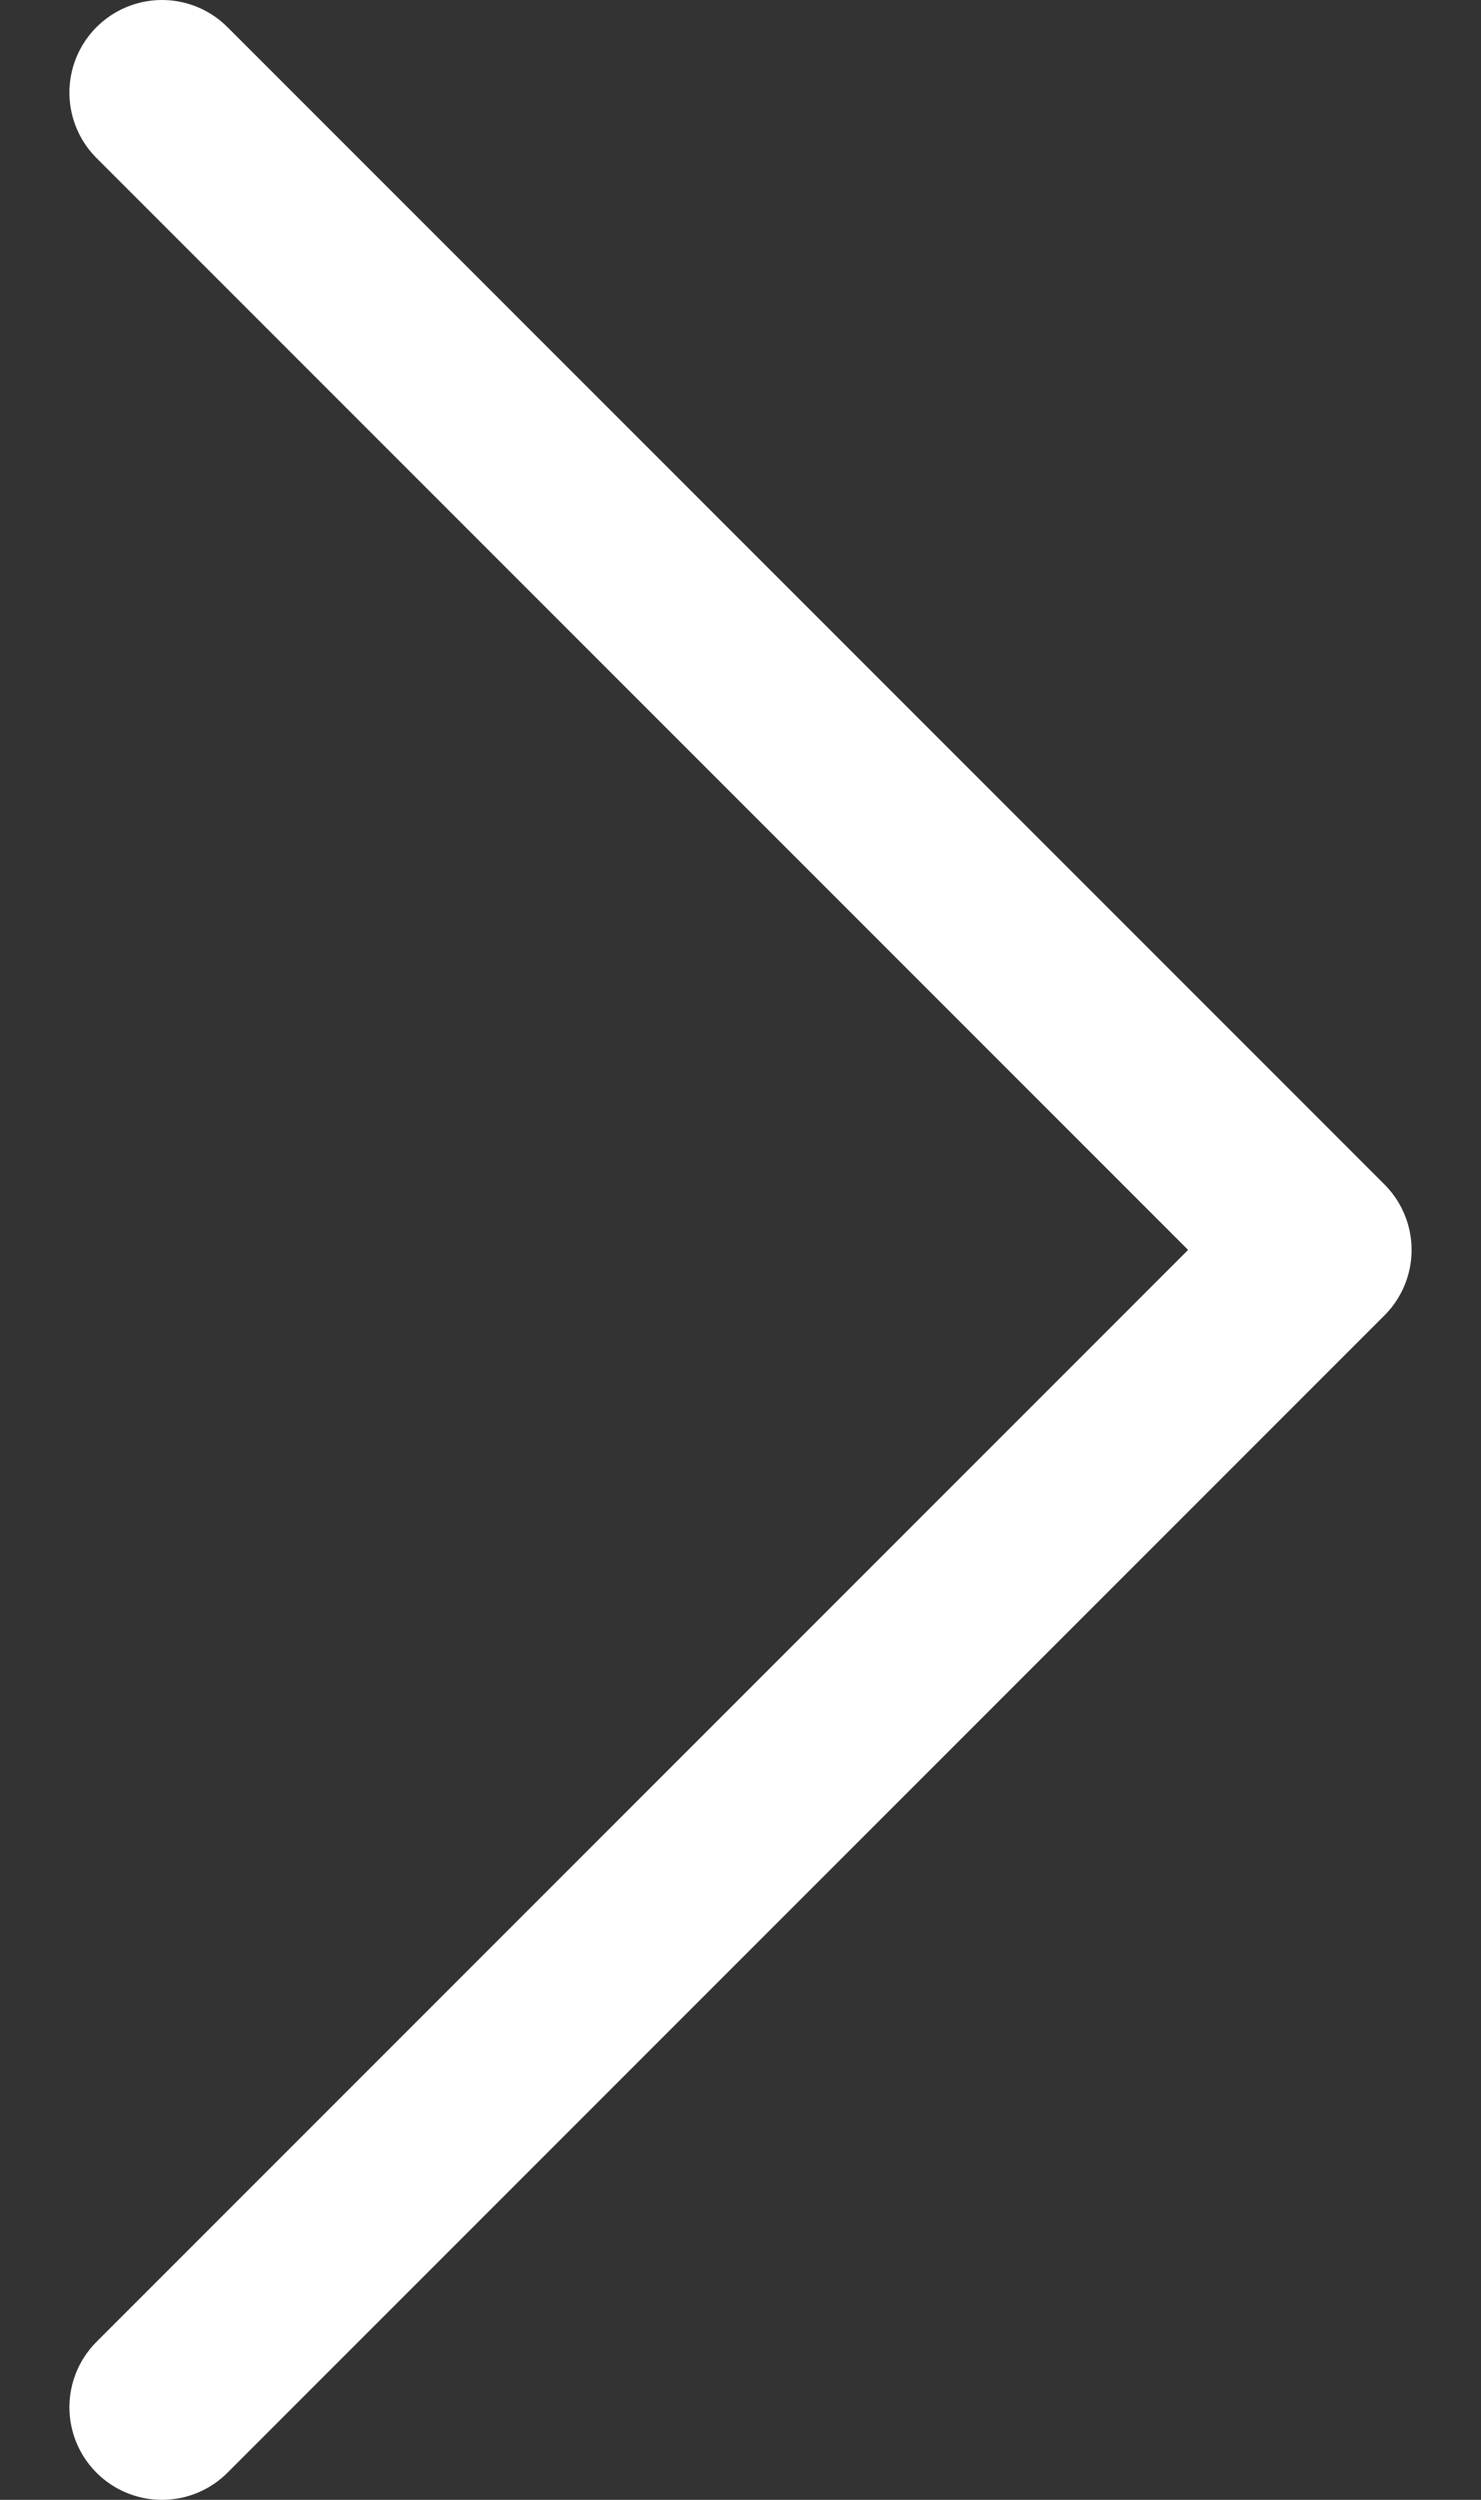 <svg xmlns="http://www.w3.org/2000/svg" xmlns:xlink="http://www.w3.org/1999/xlink" width="16" height="27" viewBox="0 0 16 27"><rect x="0" y="0" width="16" height="27" fill="#333333" stroke="none"/><defs><style>.a,.c{fill:none;}.b{clip-path:url(#a);}.c{stroke:#fff;stroke-linecap:round;stroke-linejoin:round;stroke-width:2px;}</style><clipPath id="a"><rect class="a" x="0.75" width="14.5" height="27"/></clipPath></defs><title>arrow-right</title><g class="b"><polyline class="c" points="1.75 26 14.25 13.5 1.75 1"/></g></svg>